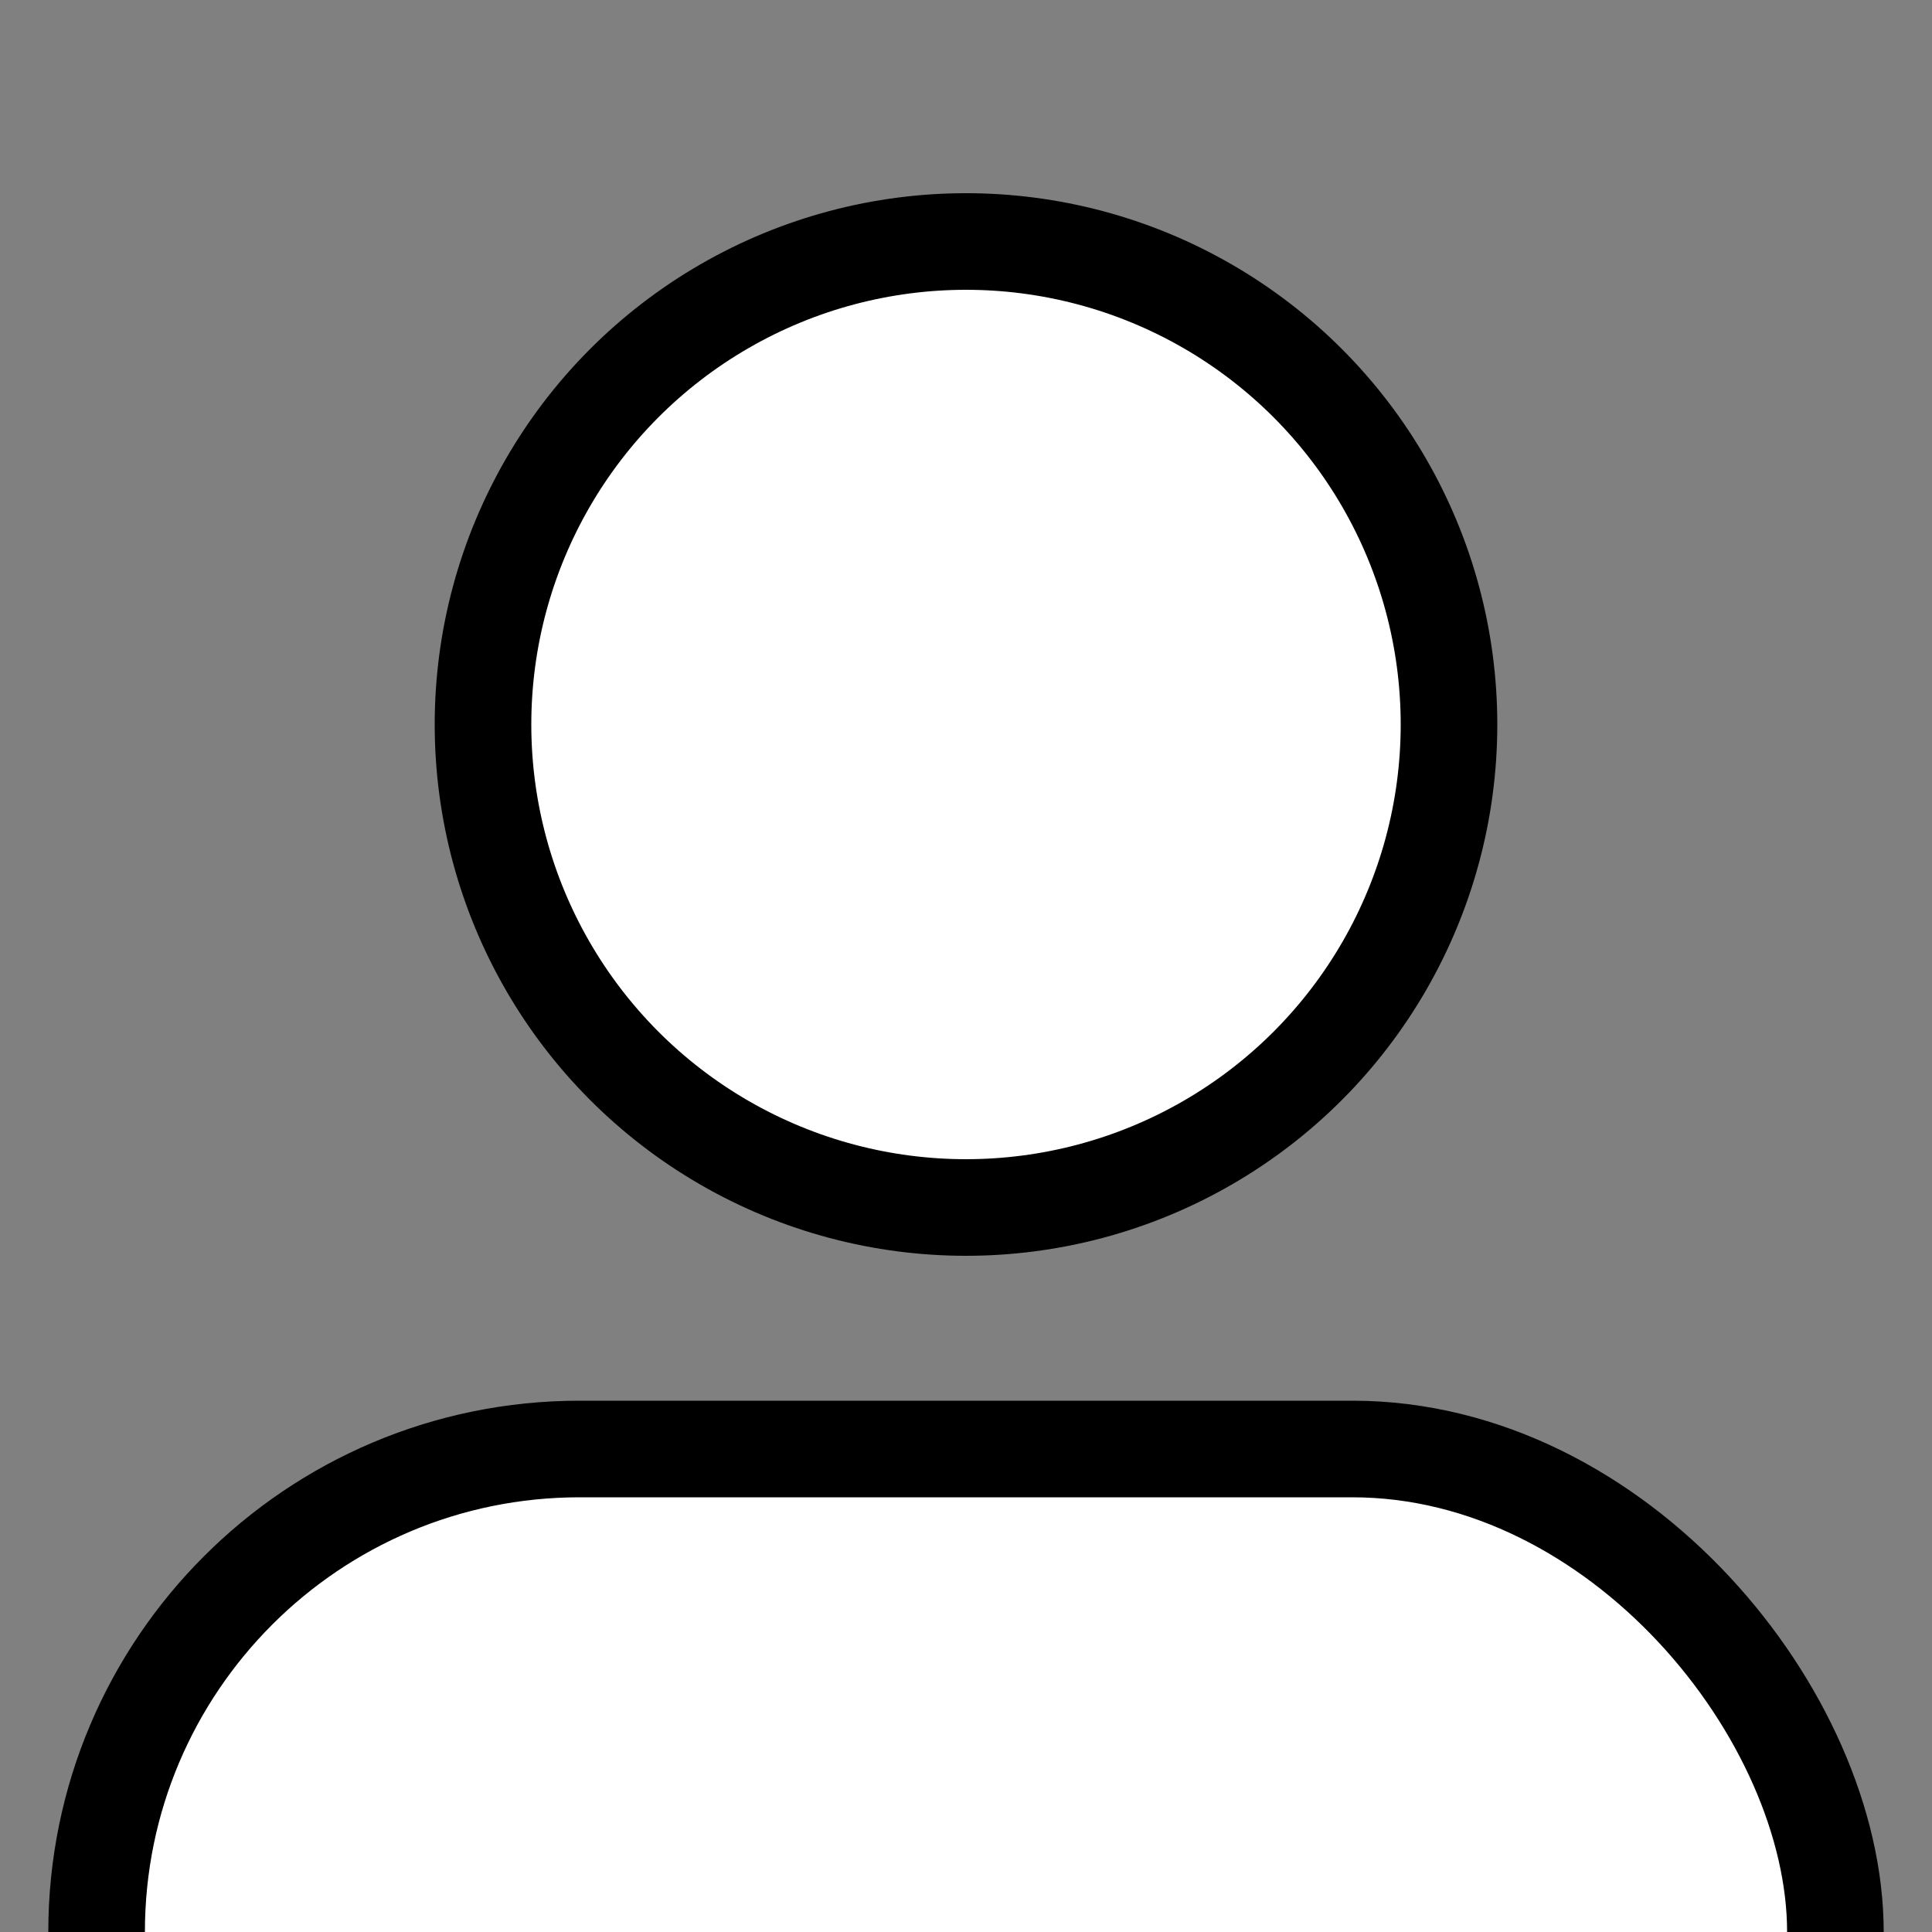 <?xml version="1.0"?>
<!DOCTYPE svg PUBLIC "-//W3C//DTD SVG 1.1//EN"
    "http://www.w3.org/Graphics/SVG/1.1/DTD/svg11.dtd">
<svg xmlns="http://www.w3.org/2000/svg" x="0px" y="0px" width="80px" height="80px" viewBox="0 0 80 80">
    <rect x="0" y="0" width="80" height="80" fill="#808080" stroke="none"/>
    <title>User Icon</title>
    <desc>Instagram clone user icon</desc>
    <rect x="4" y="60" fill="white" stroke="black" stroke-width="4" width="72" height="80" rx="20" ry="20" />
    <circle cx="40" cy="30" r="20" fill="white" stroke="black" stroke-width="4" />
</svg>